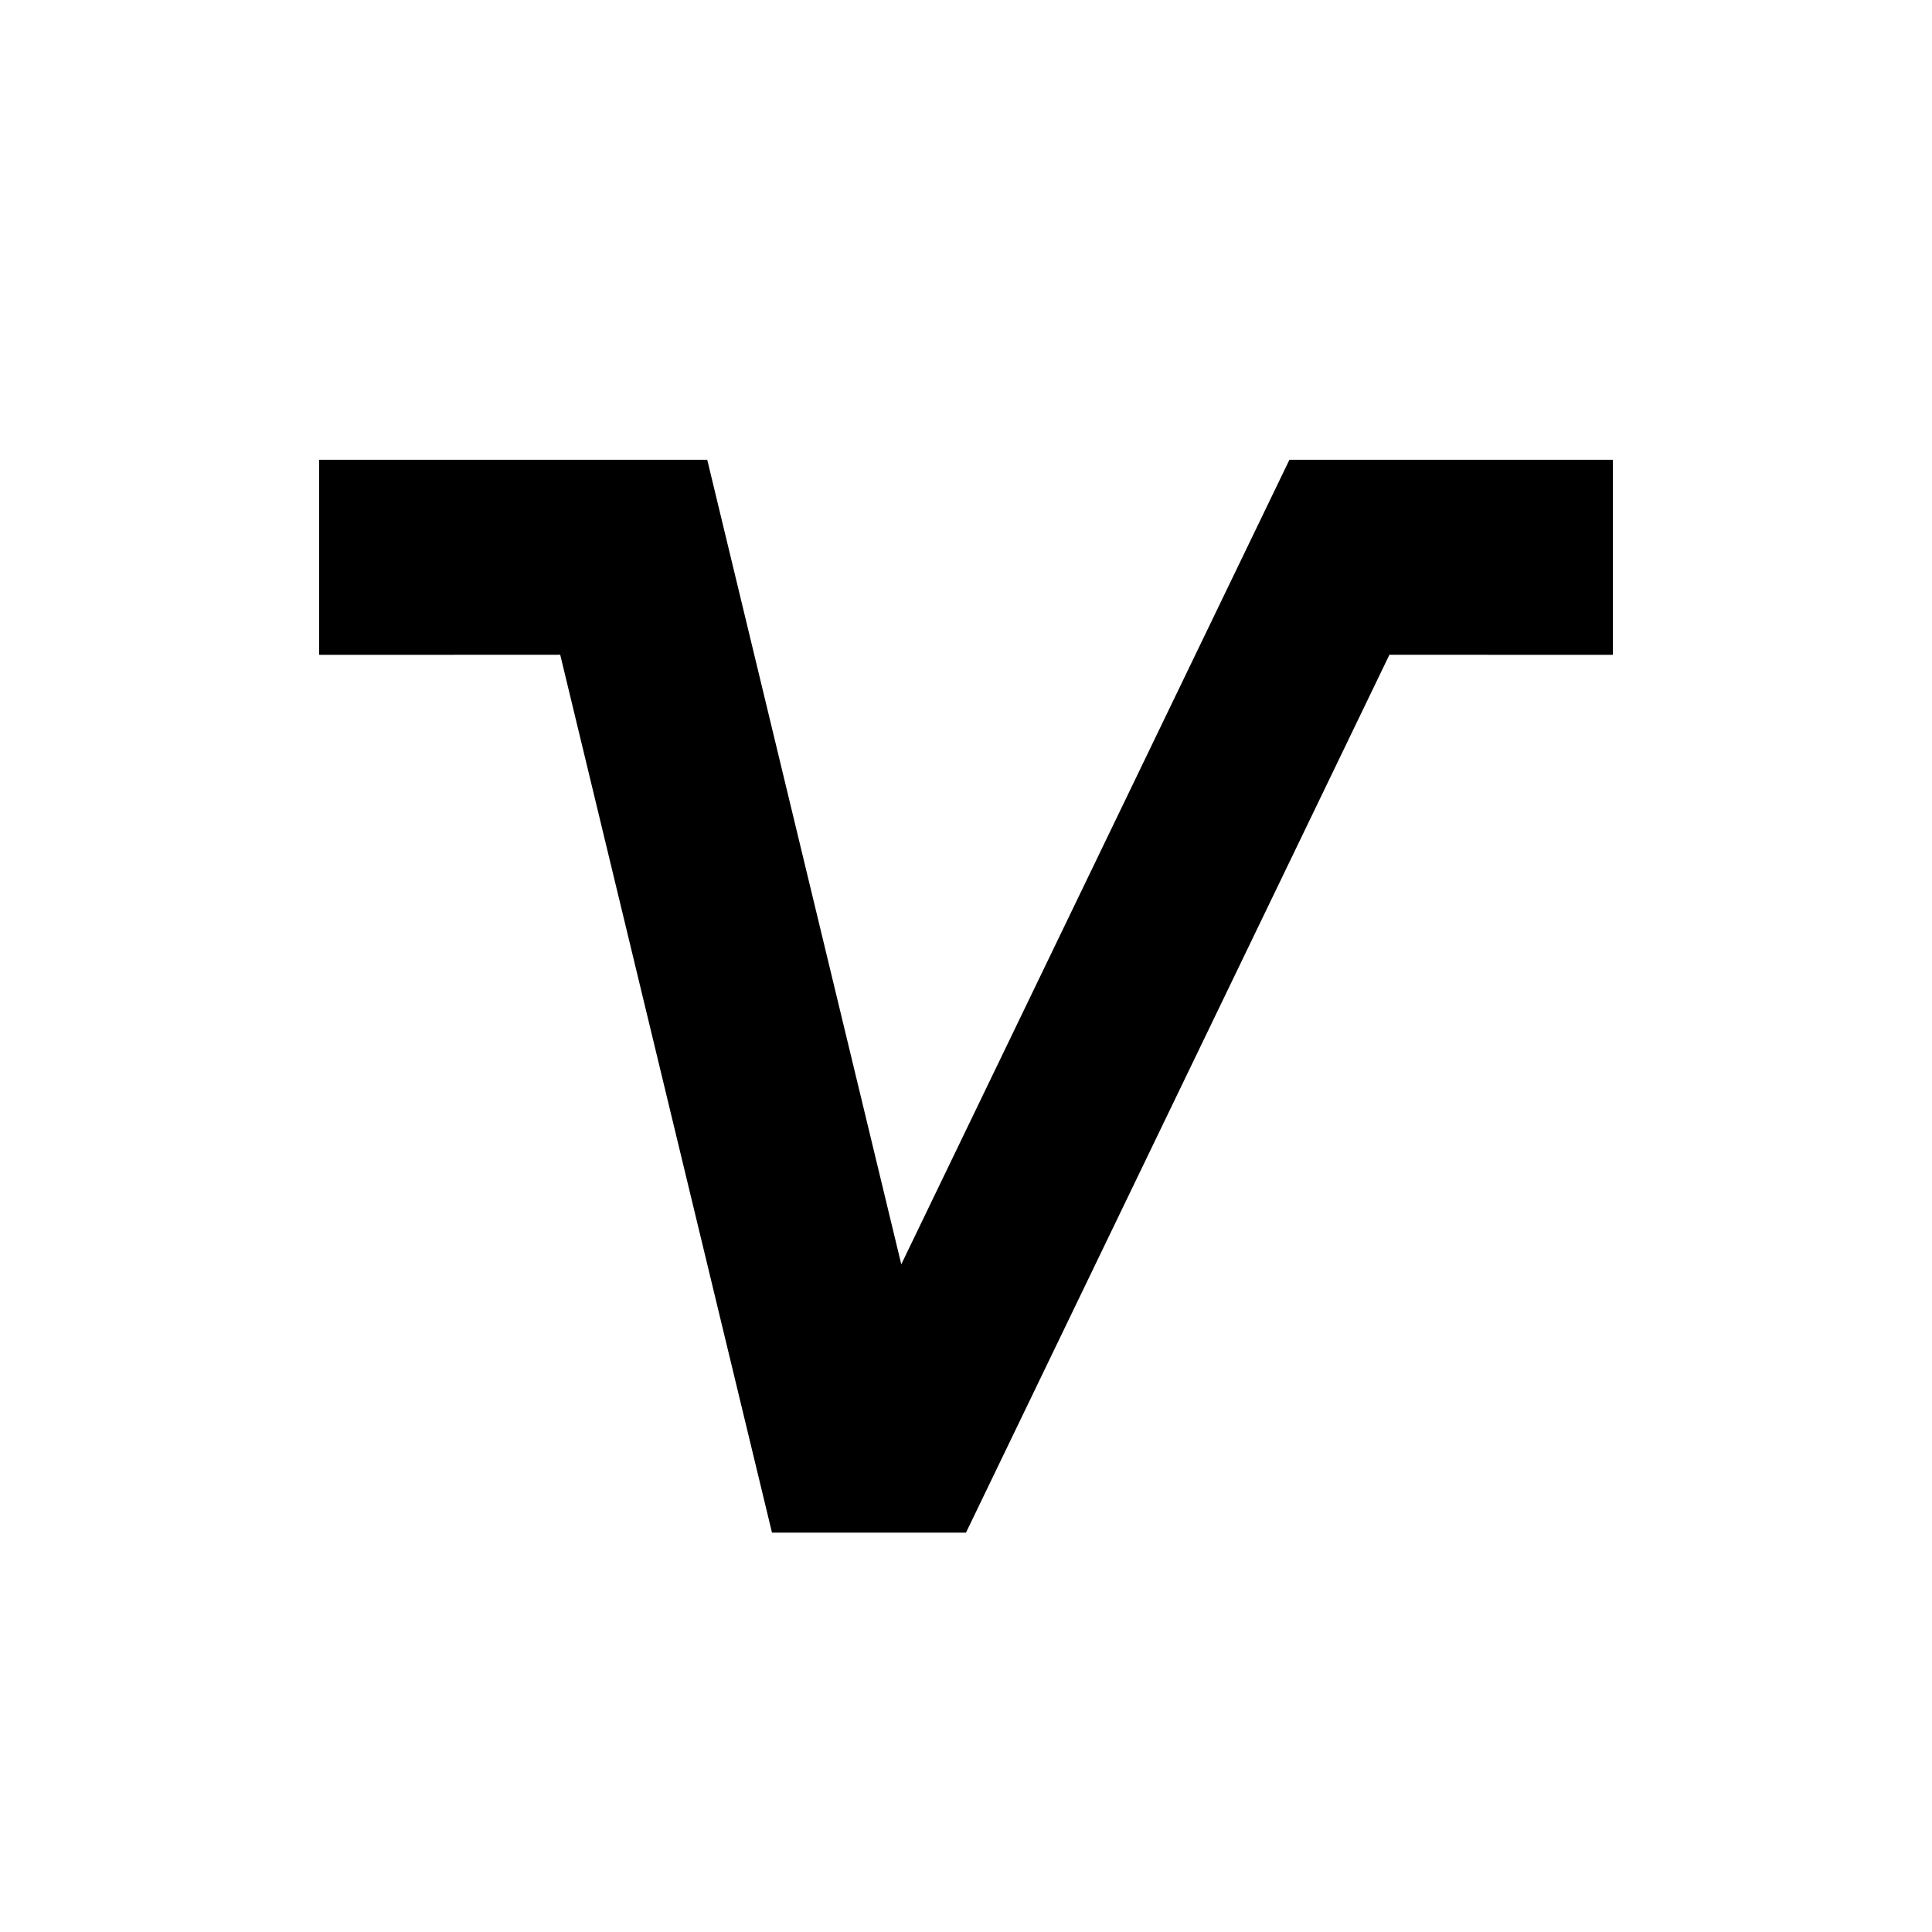 <?xml version="1.0" encoding="UTF-8"?>
<svg width="32px" height="32px" viewBox="0 0 32 32" version="1.1" xmlns="http://www.w3.org/2000/svg" xmlns:xlink="http://www.w3.org/1999/xlink">
    <title>Variable</title>
    <g id="Variable" stroke="none" stroke-width="1" fill="none" fill-rule="evenodd">
        <path d="M12.786,25.385 L12.786,25.383 L9.279,10.845 L5.286,10.846 L5.286,7.615 L11.714,7.615 L14.928,20.941 L21.357,7.615 L26.714,7.615 L26.714,10.846 L23.013,10.845 L16,25.385 L12.786,25.385 Z" id="Combined-Shape" fill="#000000"></path>
    </g>
</svg>